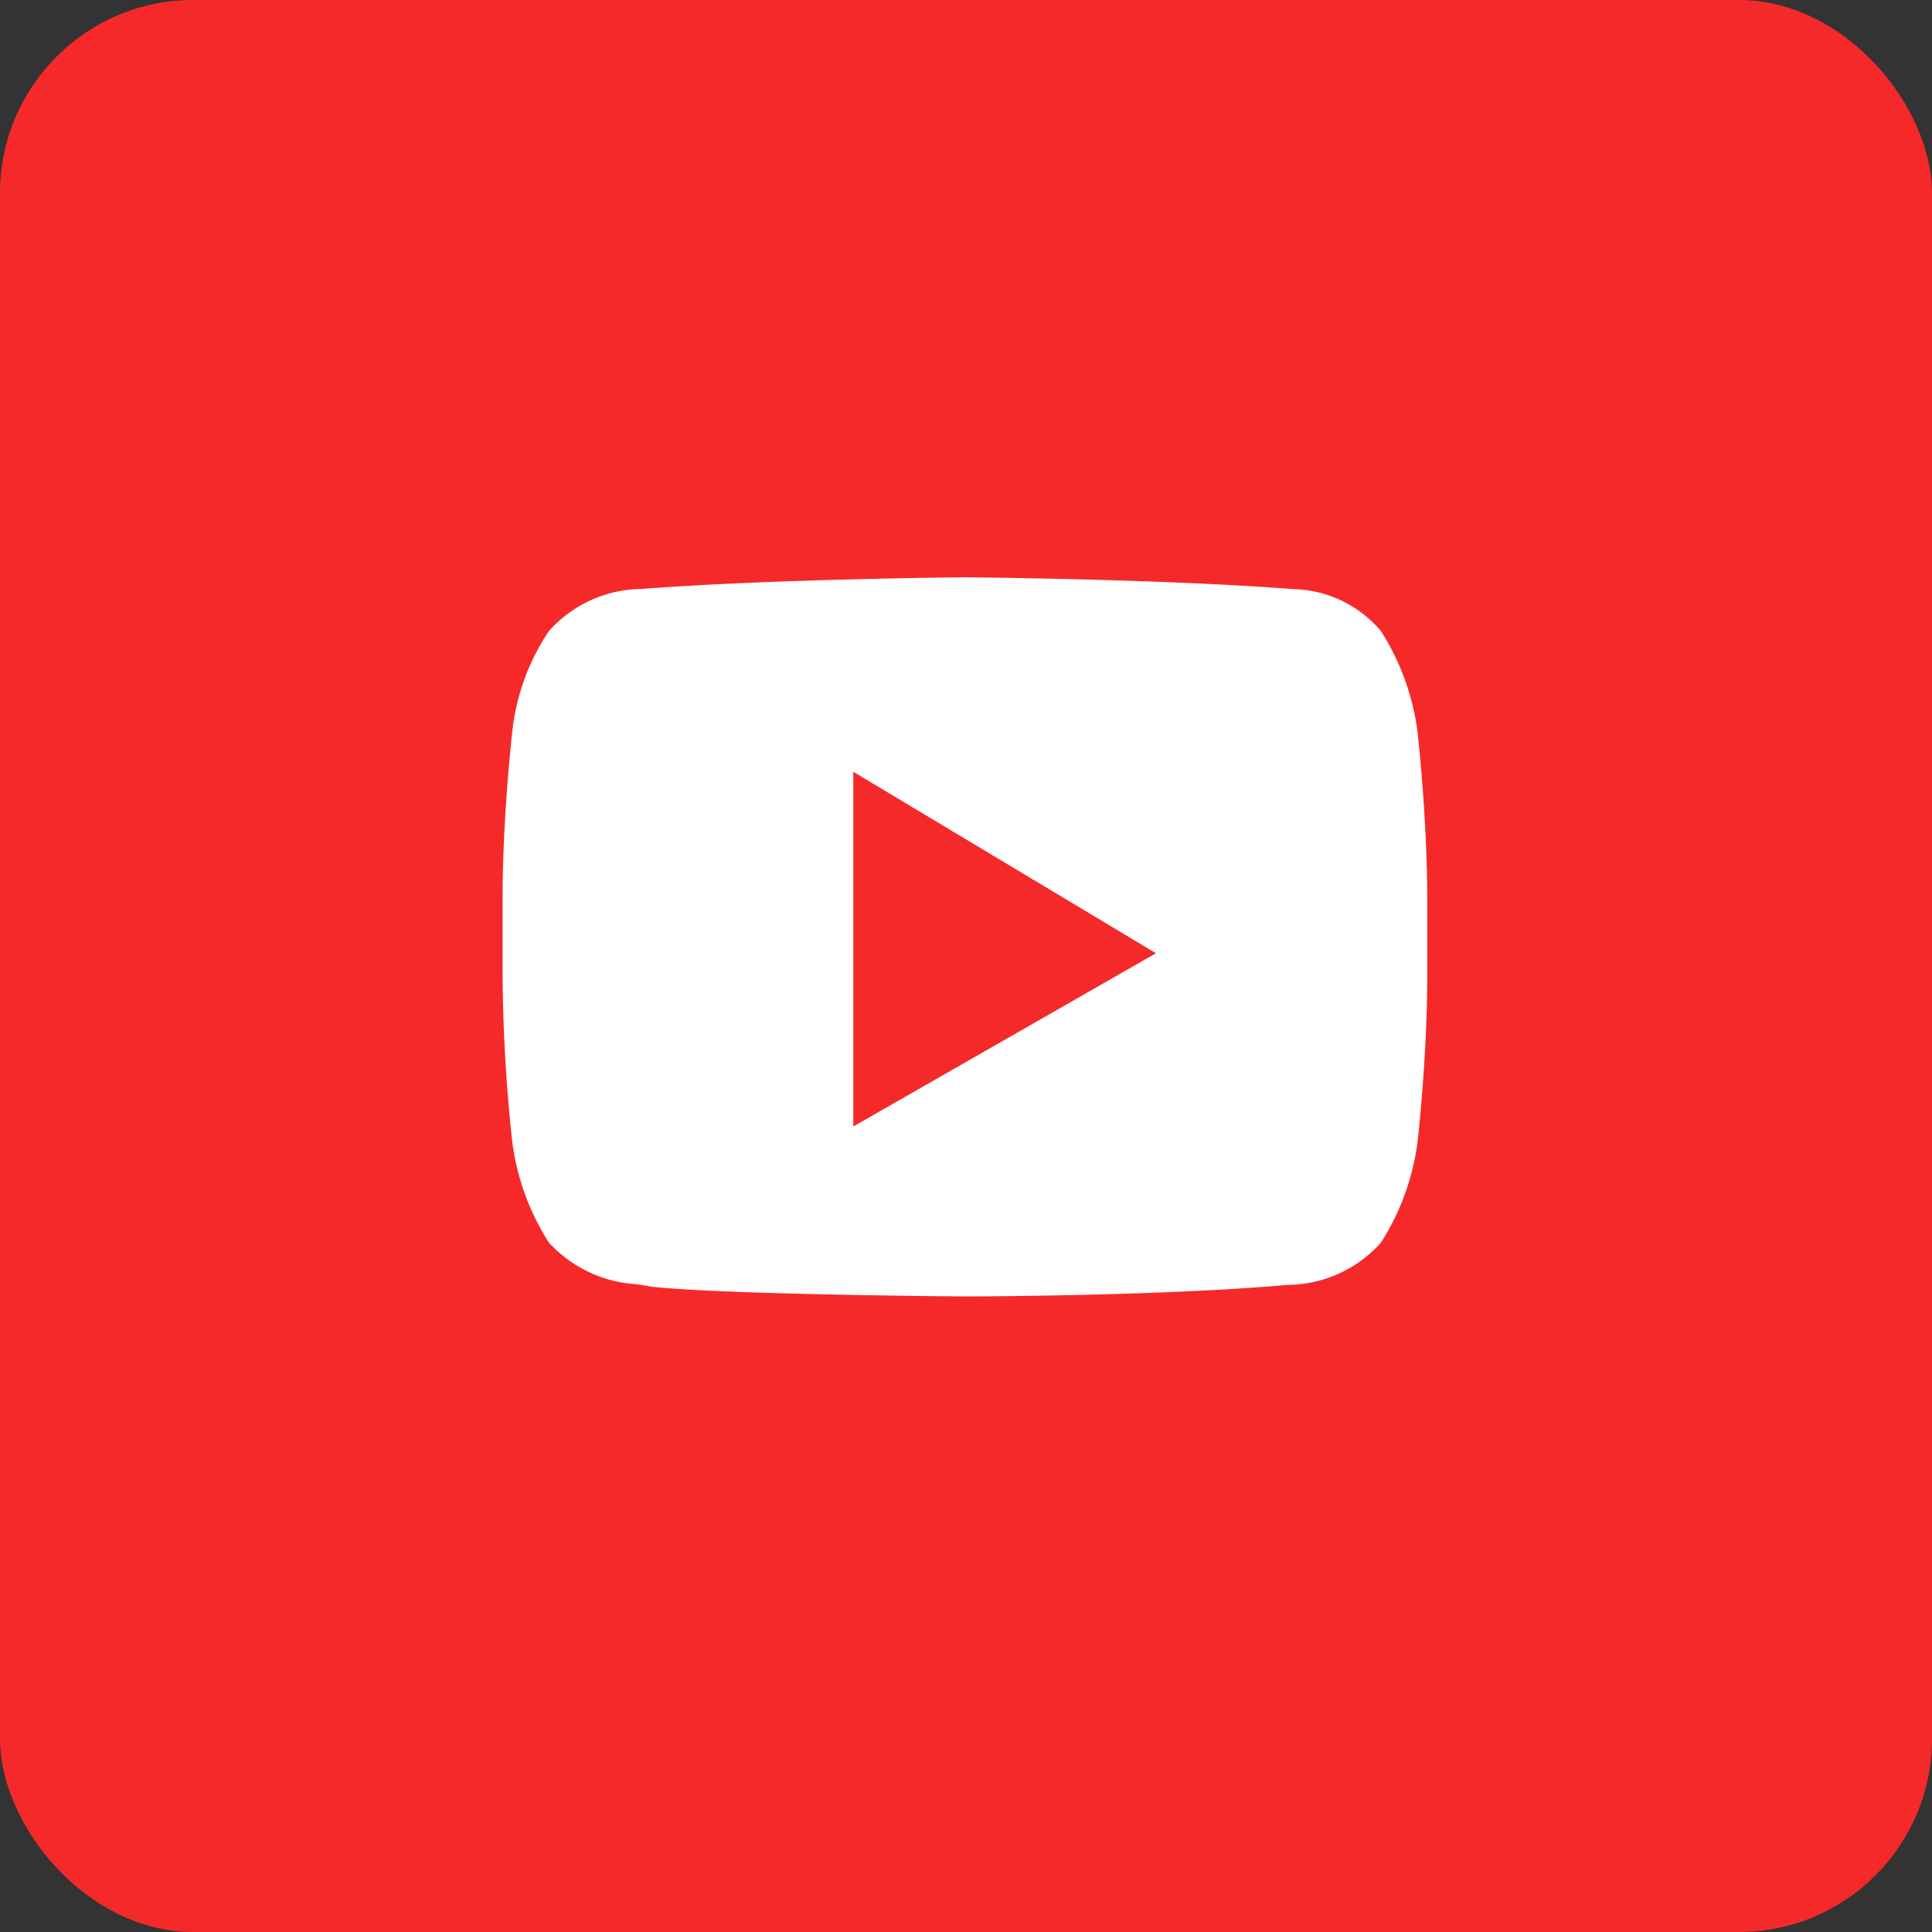 <svg xmlns="http://www.w3.org/2000/svg" width="30" height="30" viewBox="0 0 30 30">
  <rect x="0" y="0" width="30" height="30" fill="#333333" stroke="none"/>
  <g id="Youtube" transform="translate(-0.571 -1.007)">
    <rect id="Rectangle_1506" data-name="Rectangle 1506" width="30" height="30" rx="3" transform="translate(0.571 1.007)" fill="#f52929"/>
    <path id="Youtube-2" data-name="Youtube" d="M7.179,11.167h0c-.037,0-3.751-.027-4.877-.152-.06-.014-.134-.025-.22-.037A2.013,2.013,0,0,1,.718,10.33,3.818,3.818,0,0,1,.149,8.756,25.421,25.421,0,0,1,0,6.193V5C0,3.722.147,2.424.149,2.411A3.472,3.472,0,0,1,.718.837,1.956,1.956,0,0,1,2.111.182h0l.04,0C4.135.027,7.149,0,7.179,0S10.222.027,12.2.178l.068.006A1.828,1.828,0,0,1,13.64.837a3.818,3.818,0,0,1,.569,1.574c0,.013.149,1.311.149,2.589V6.193c0,1.252-.147,2.55-.149,2.563a3.82,3.82,0,0,1-.569,1.574,1.956,1.956,0,0,1-1.393.656h0l-.04,0C10.222,11.165,7.209,11.167,7.179,11.167ZM5.446,3.02V8.528l4.7-2.69Z" transform="translate(8.375 9.971)" fill="#fff"/>
  </g>
</svg>
